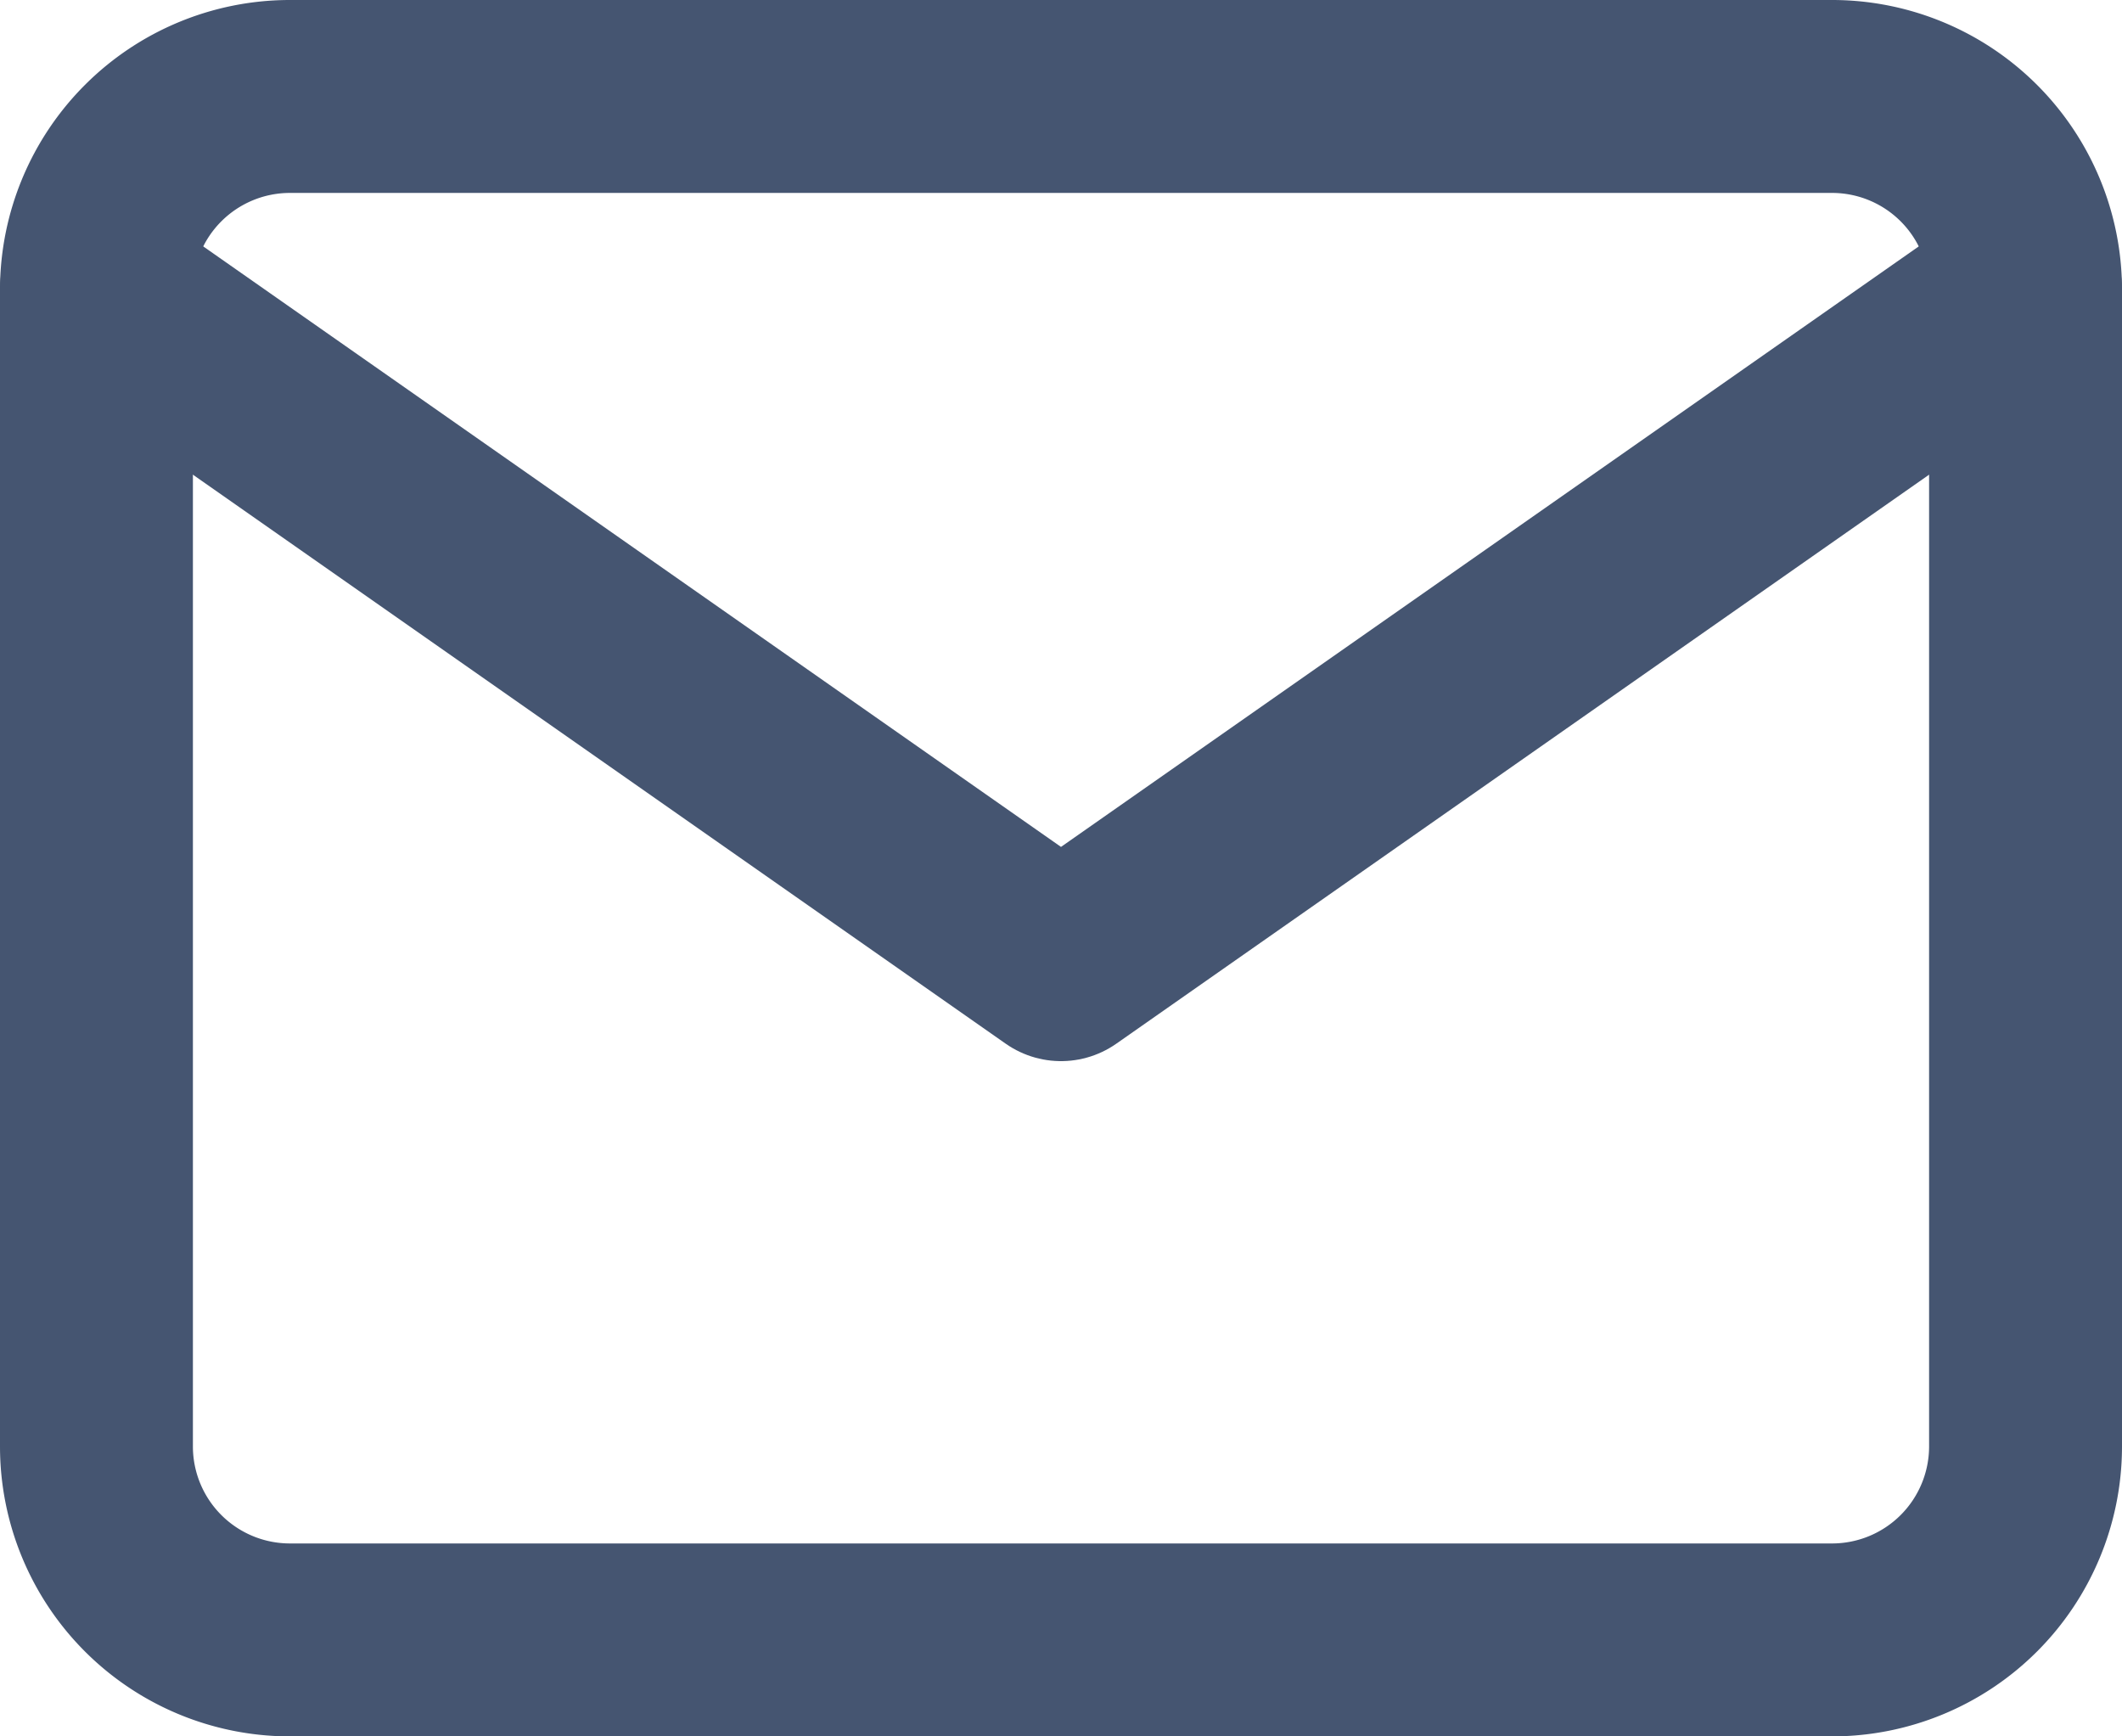 <svg xmlns="http://www.w3.org/2000/svg" xmlns:xlink="http://www.w3.org/1999/xlink" width="22" height="18" viewBox="0 0 22 18">
  <defs>
    <clipPath id="clip-path">
      <rect width="22" height="18" fill="none"/>
    </clipPath>
  </defs>
  <g id="mail" opacity="0.8" clip-path="url(#clip-path)">
    <path id="Path_437" data-name="Path 437" d="M4,4H20a2.006,2.006,0,0,1,2,2V18a2.006,2.006,0,0,1-2,2H4a2.006,2.006,0,0,1-2-2V6A2.006,2.006,0,0,1,4,4Z" transform="translate(-1 -3)" fill="none" stroke="#172b4d" stroke-linecap="round" stroke-linejoin="round" stroke-width="2"/>
    <path id="Path_438" data-name="Path 438" d="M22,6,12,13,2,6" transform="translate(-1 -3)" fill="none" stroke="#172b4d" stroke-linecap="round" stroke-linejoin="round" stroke-width="2"/>
  </g>
</svg>
